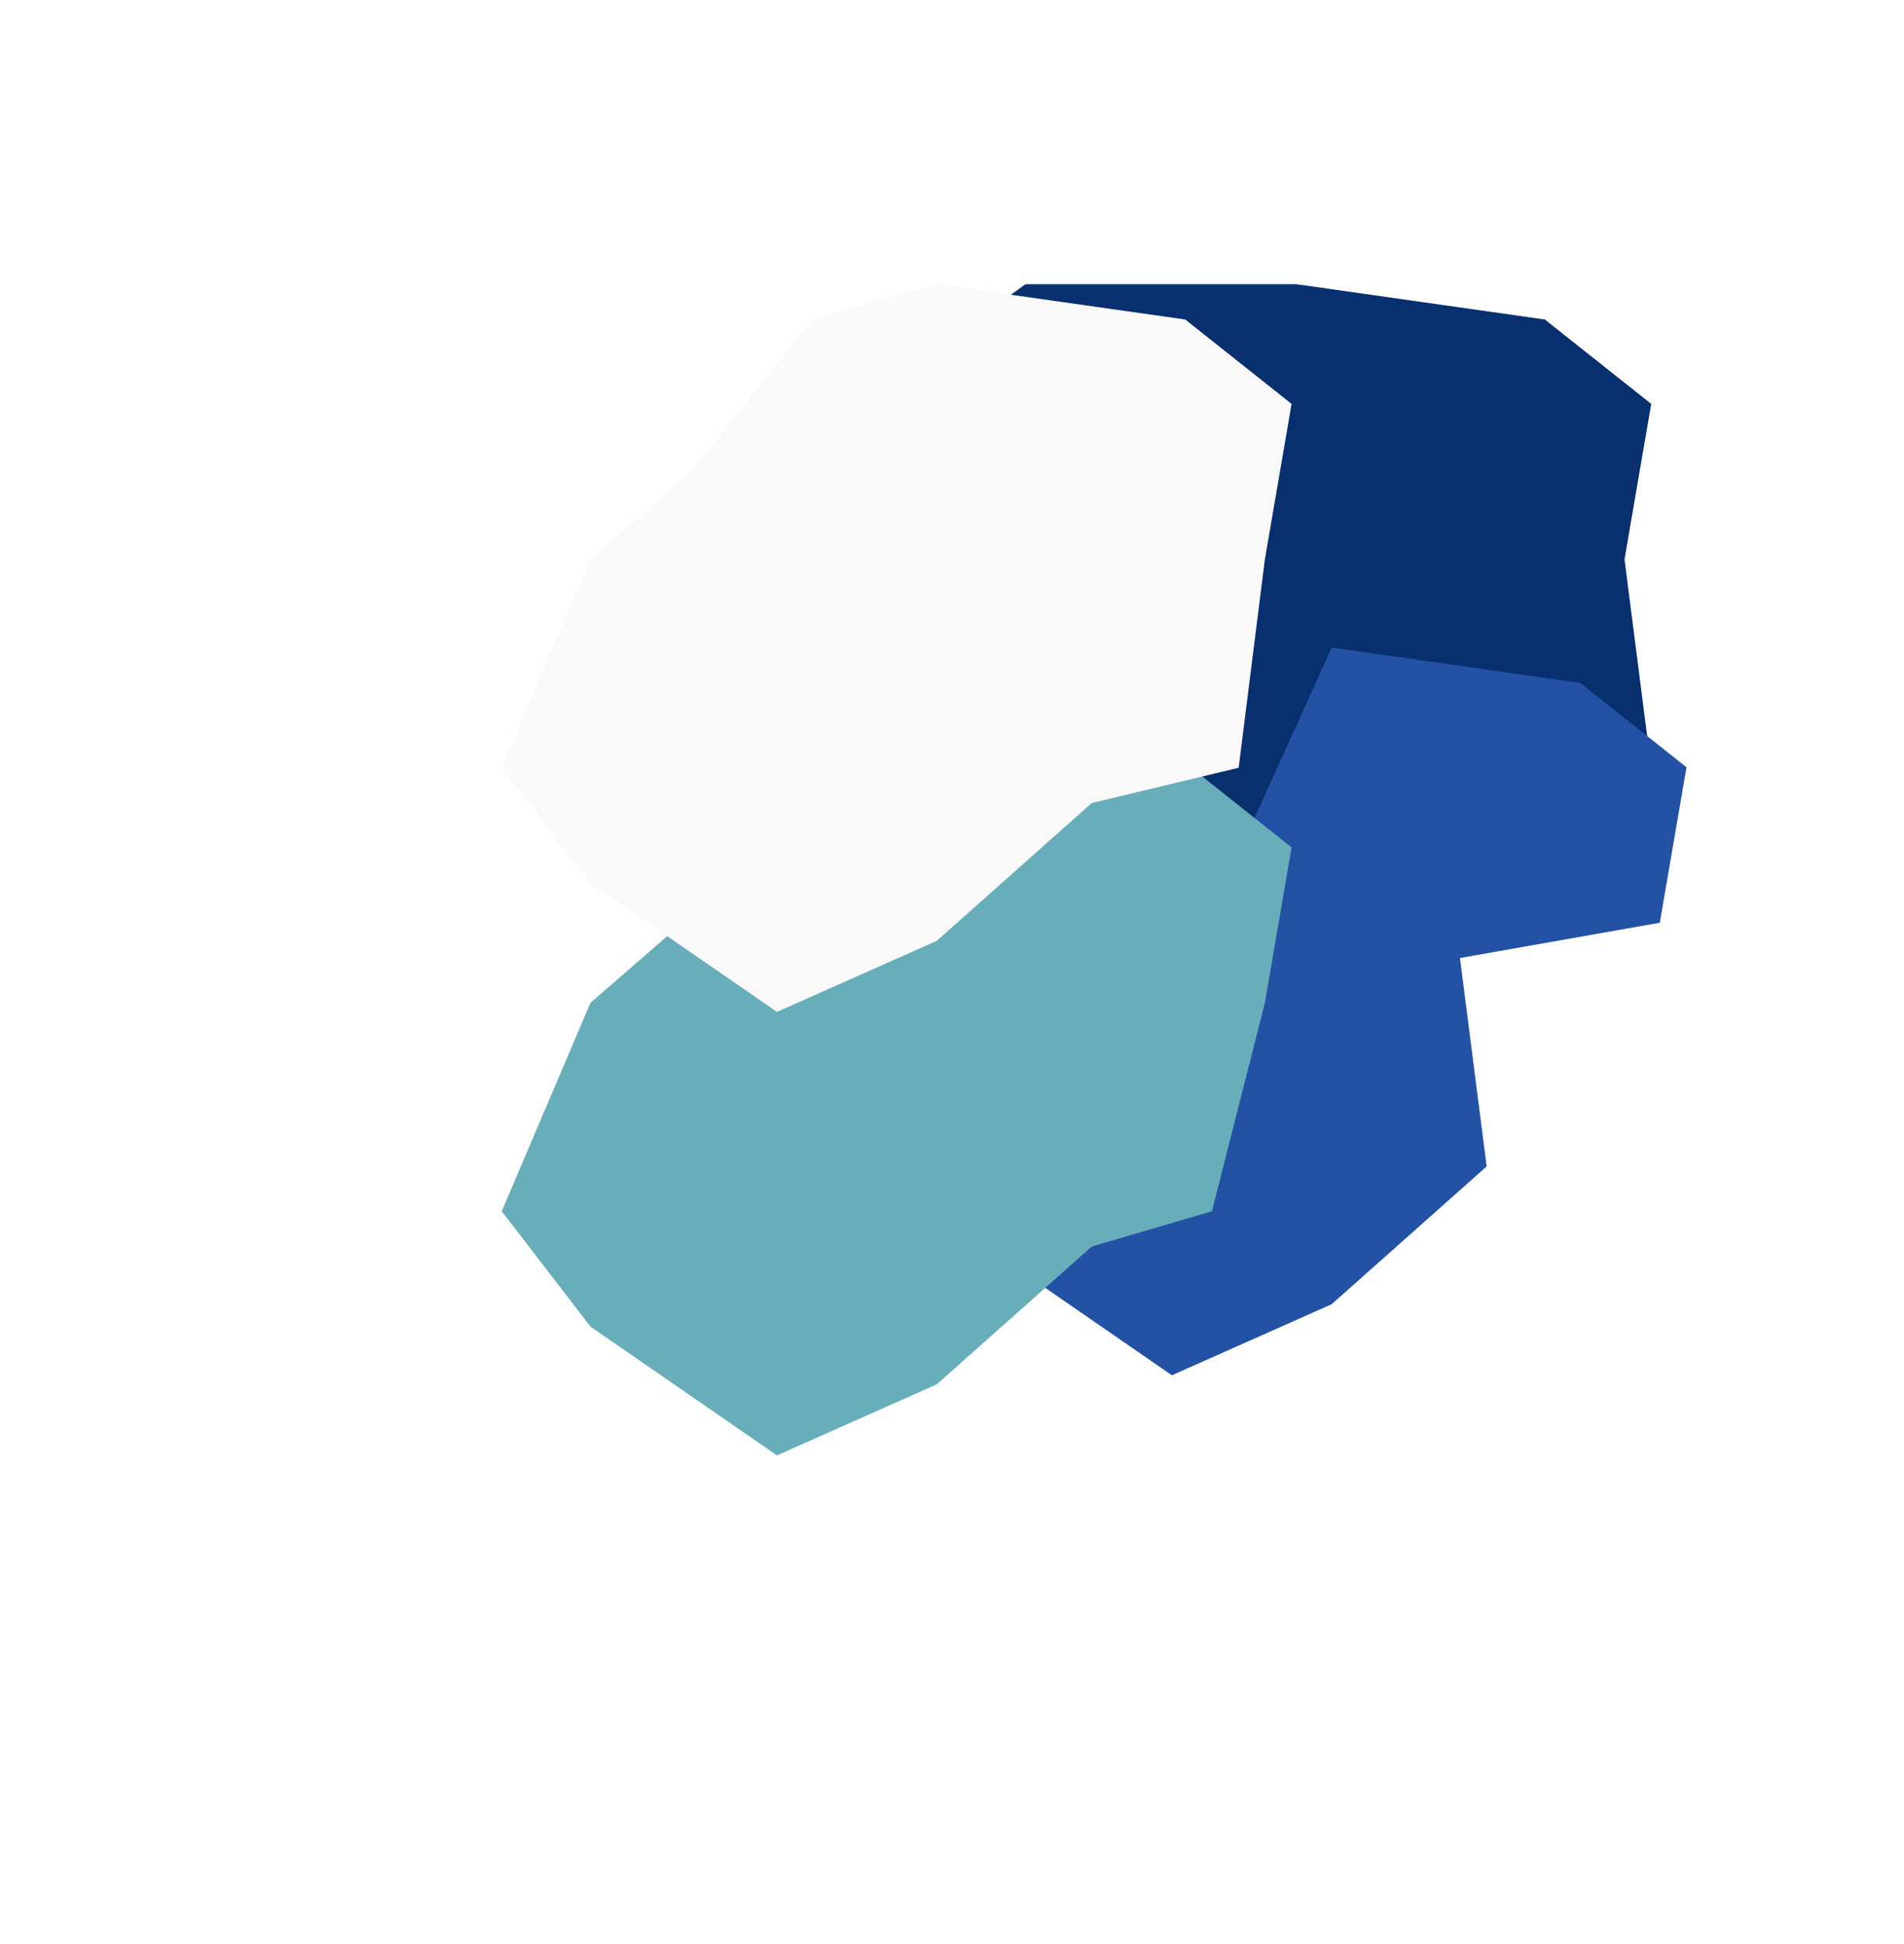 <svg width="998" height="1019" viewBox="0 0 998 1019" fill="none" xmlns="http://www.w3.org/2000/svg">
<g filter="url(#filter0_f_1396_2997)">
<path d="M679.5 149L809.75 167.5L865.5 211.75L851.5 293.25L865.5 402.5L760.75 421L679.5 493.25L595.75 530.5L498 463L451.5 402.5L460.75 283.75L470.25 197.75L537.5 149H679.5Z" fill="#082F6E"/>
</g>
<g filter="url(#filter1_f_1396_2997)">
<path d="M698 339.5L828.25 358L884 402.25L870 483.75L765.25 502.25L779.25 611.5L698 683.75L614.25 721L516.5 653.5L470 593L516.5 483.75L570 437.25H653.75L698 339.5Z" fill="#2352A5"/>
</g>
<g filter="url(#filter2_f_1396_2997)">
<path d="M491 381.5L621.25 400L677 444.25L663 525.75L635.25 635L572.25 653.5L491 725.75L407.25 763L309.5 695.5L263 635L309.5 525.75L363 479.25L391.25 428.25L491 381.5Z" fill="#67AEBA"/>
</g>
<g filter="url(#filter3_f_1396_2997)">
<path d="M491 149L621.25 167.5L677 211.75L663 293.25L649.25 402.5L572.25 421L491 493.25L407.25 530.5L309.5 463L263 402.5L309.5 293.25L363 246.75L426 167.5L491 149Z" fill="#F9F9F9"/>
</g>
<defs>
<filter id="filter0_f_1396_2997" x="157.7" y="-144.8" width="1001.6" height="969.1" filterUnits="userSpaceOnUse" color-interpolation-filters="sRGB">
<feFlood flood-opacity="0" result="BackgroundImageFix"/>
<feBlend mode="normal" in="SourceGraphic" in2="BackgroundImageFix" result="shape"/>
<feGaussianBlur stdDeviation="146.9" result="effect1_foregroundBlur_1396_2997"/>
</filter>
<filter id="filter1_f_1396_2997" x="227.25" y="96.75" width="899.5" height="867" filterUnits="userSpaceOnUse" color-interpolation-filters="sRGB">
<feFlood flood-opacity="0" result="BackgroundImageFix"/>
<feBlend mode="normal" in="SourceGraphic" in2="BackgroundImageFix" result="shape"/>
<feGaussianBlur stdDeviation="121.375" result="effect1_foregroundBlur_1396_2997"/>
</filter>
<filter id="filter2_f_1396_2997" x="79.05" y="197.55" width="781.9" height="749.4" filterUnits="userSpaceOnUse" color-interpolation-filters="sRGB">
<feFlood flood-opacity="0" result="BackgroundImageFix"/>
<feBlend mode="normal" in="SourceGraphic" in2="BackgroundImageFix" result="shape"/>
<feGaussianBlur stdDeviation="91.975" result="effect1_foregroundBlur_1396_2997"/>
</filter>
<filter id="filter3_f_1396_2997" x="108.9" y="-5.1" width="722.2" height="689.7" filterUnits="userSpaceOnUse" color-interpolation-filters="sRGB">
<feFlood flood-opacity="0" result="BackgroundImageFix"/>
<feBlend mode="normal" in="SourceGraphic" in2="BackgroundImageFix" result="shape"/>
<feGaussianBlur stdDeviation="77.05" result="effect1_foregroundBlur_1396_2997"/>
</filter>
</defs>
</svg>
